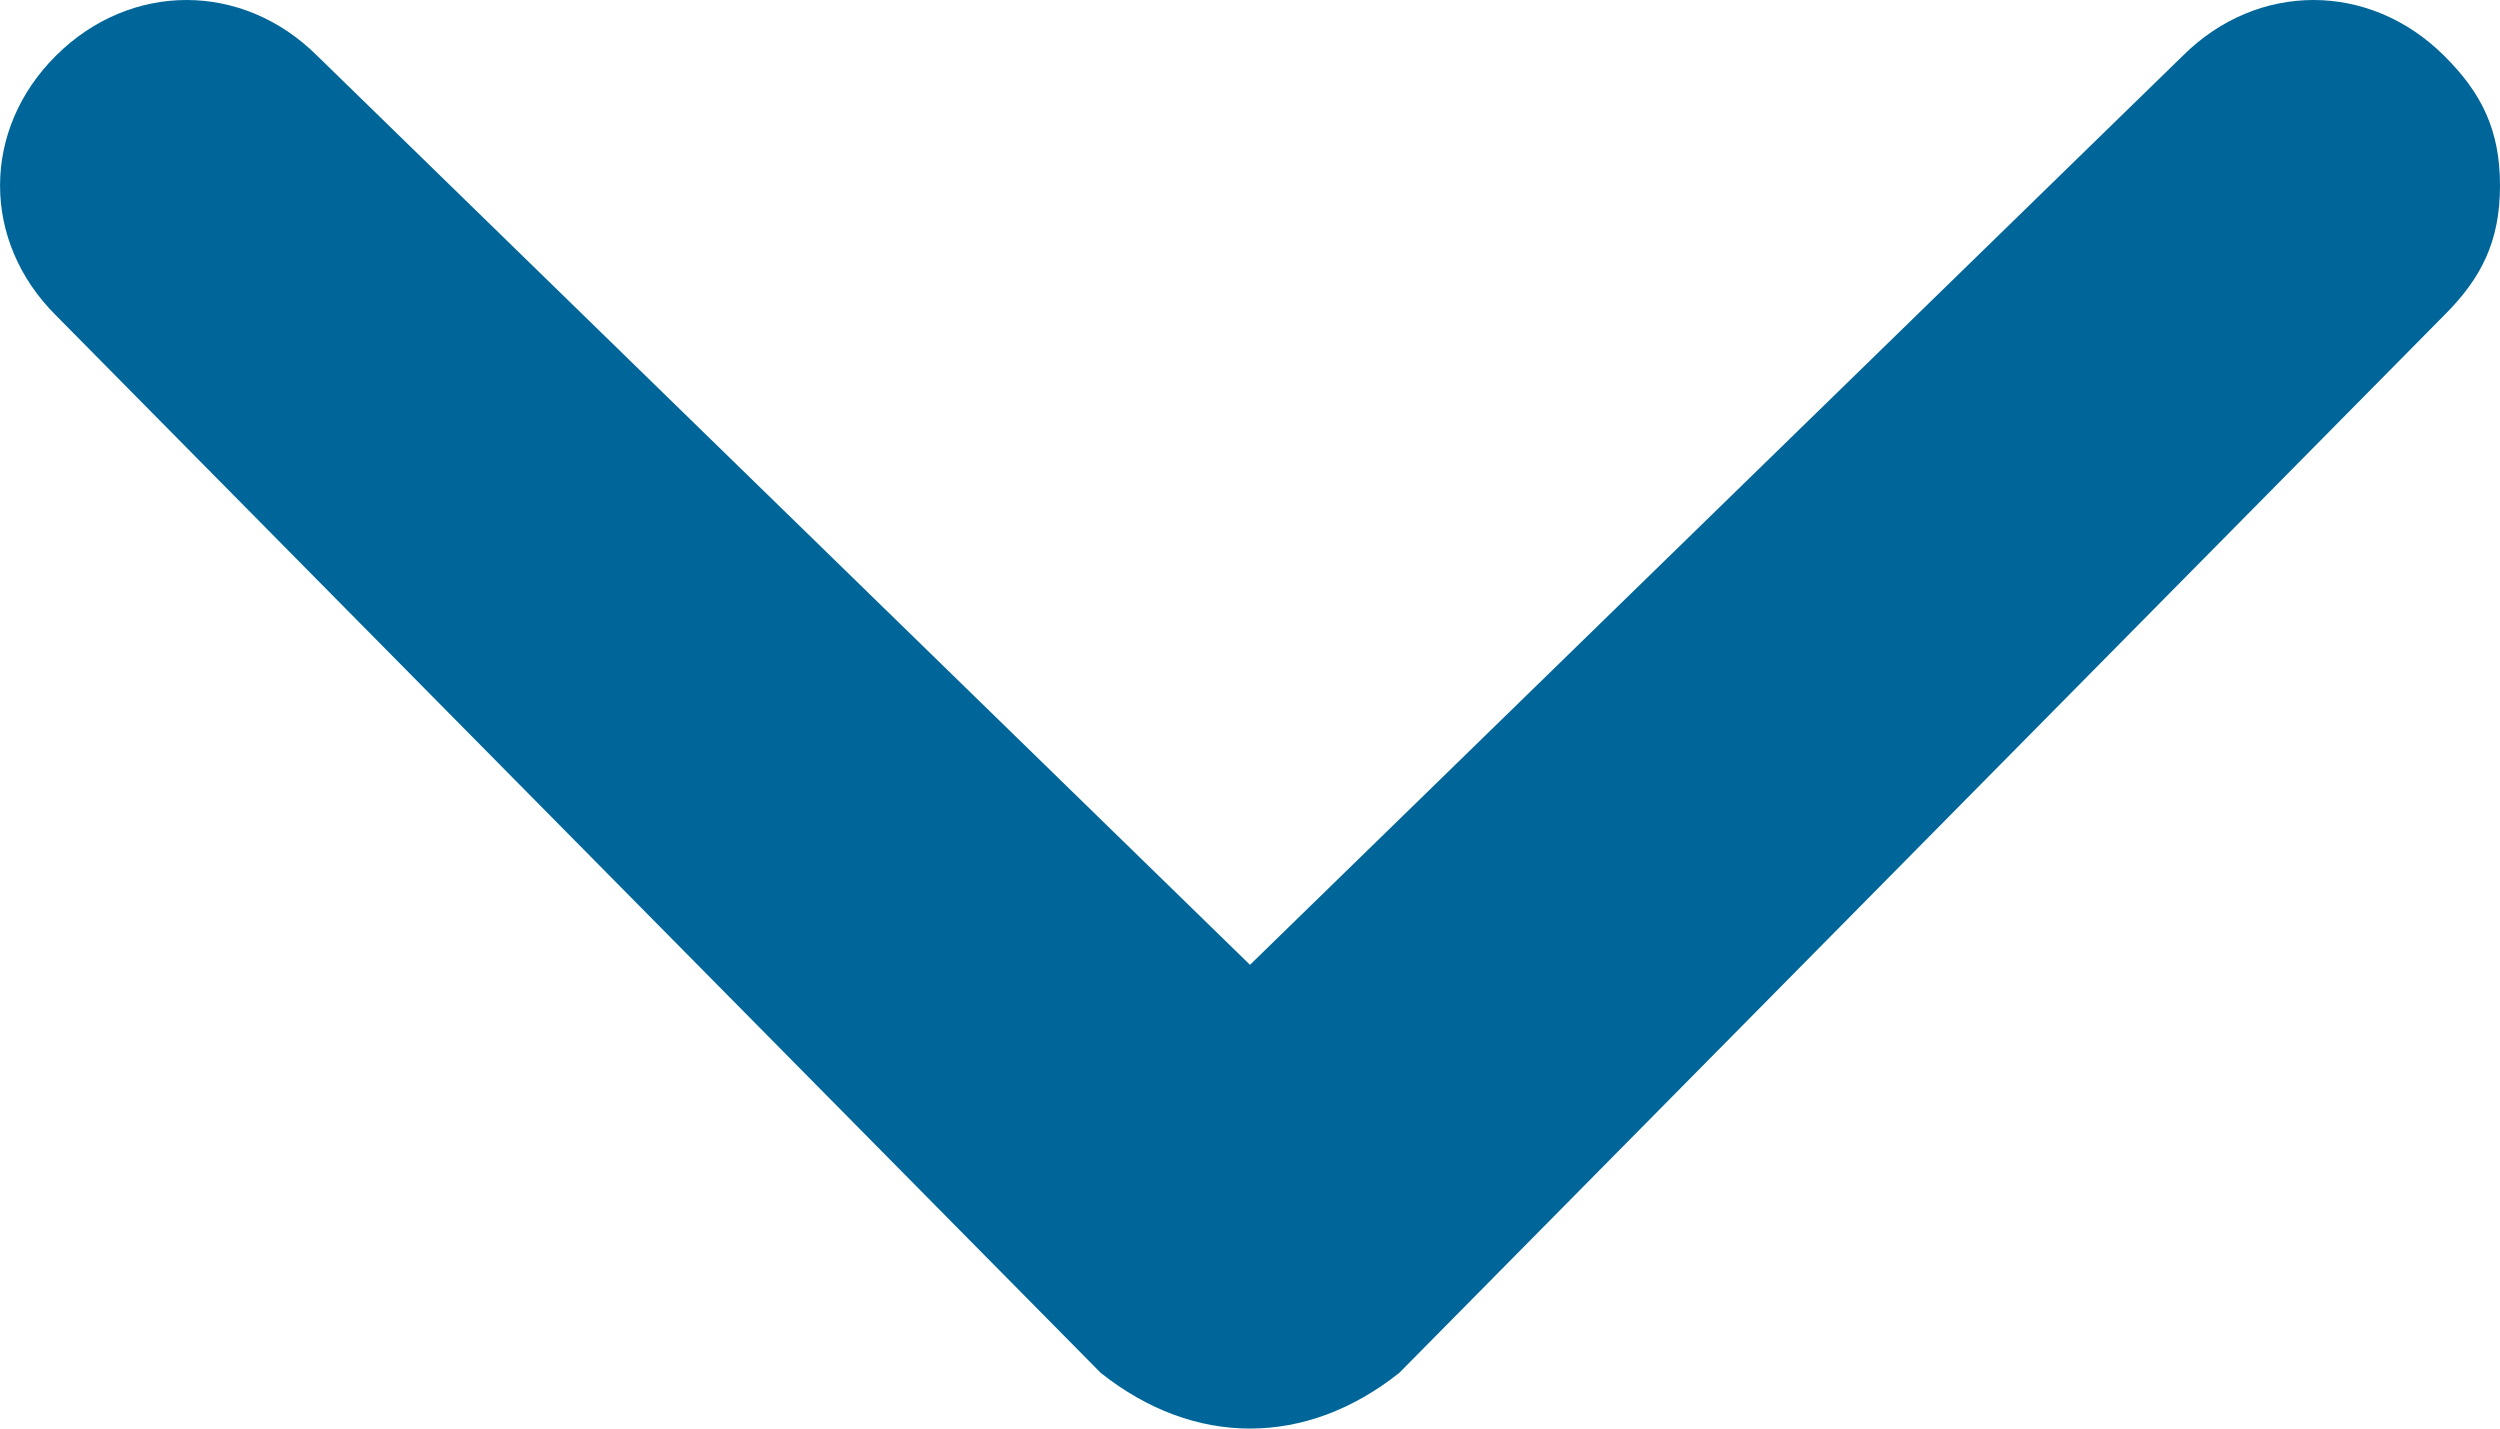 <svg width="14" height="8" viewBox="0 0 14 8" fill="none" xmlns="http://www.w3.org/2000/svg">
<path d="M6.164 7.688L0.313 1.766C-0.104 1.351 -0.104 0.727 0.313 0.312C0.731 -0.104 1.358 -0.104 1.776 0.312L7 5.403L12.224 0.312C12.642 -0.104 13.269 -0.104 13.687 0.312C13.896 0.519 14 0.727 14 1.039C14 1.351 13.896 1.558 13.687 1.766L7.836 7.688C7.313 8.104 6.687 8.104 6.164 7.688C6.269 7.688 6.269 7.688 6.164 7.688Z" fill="#006699"/>
</svg>
